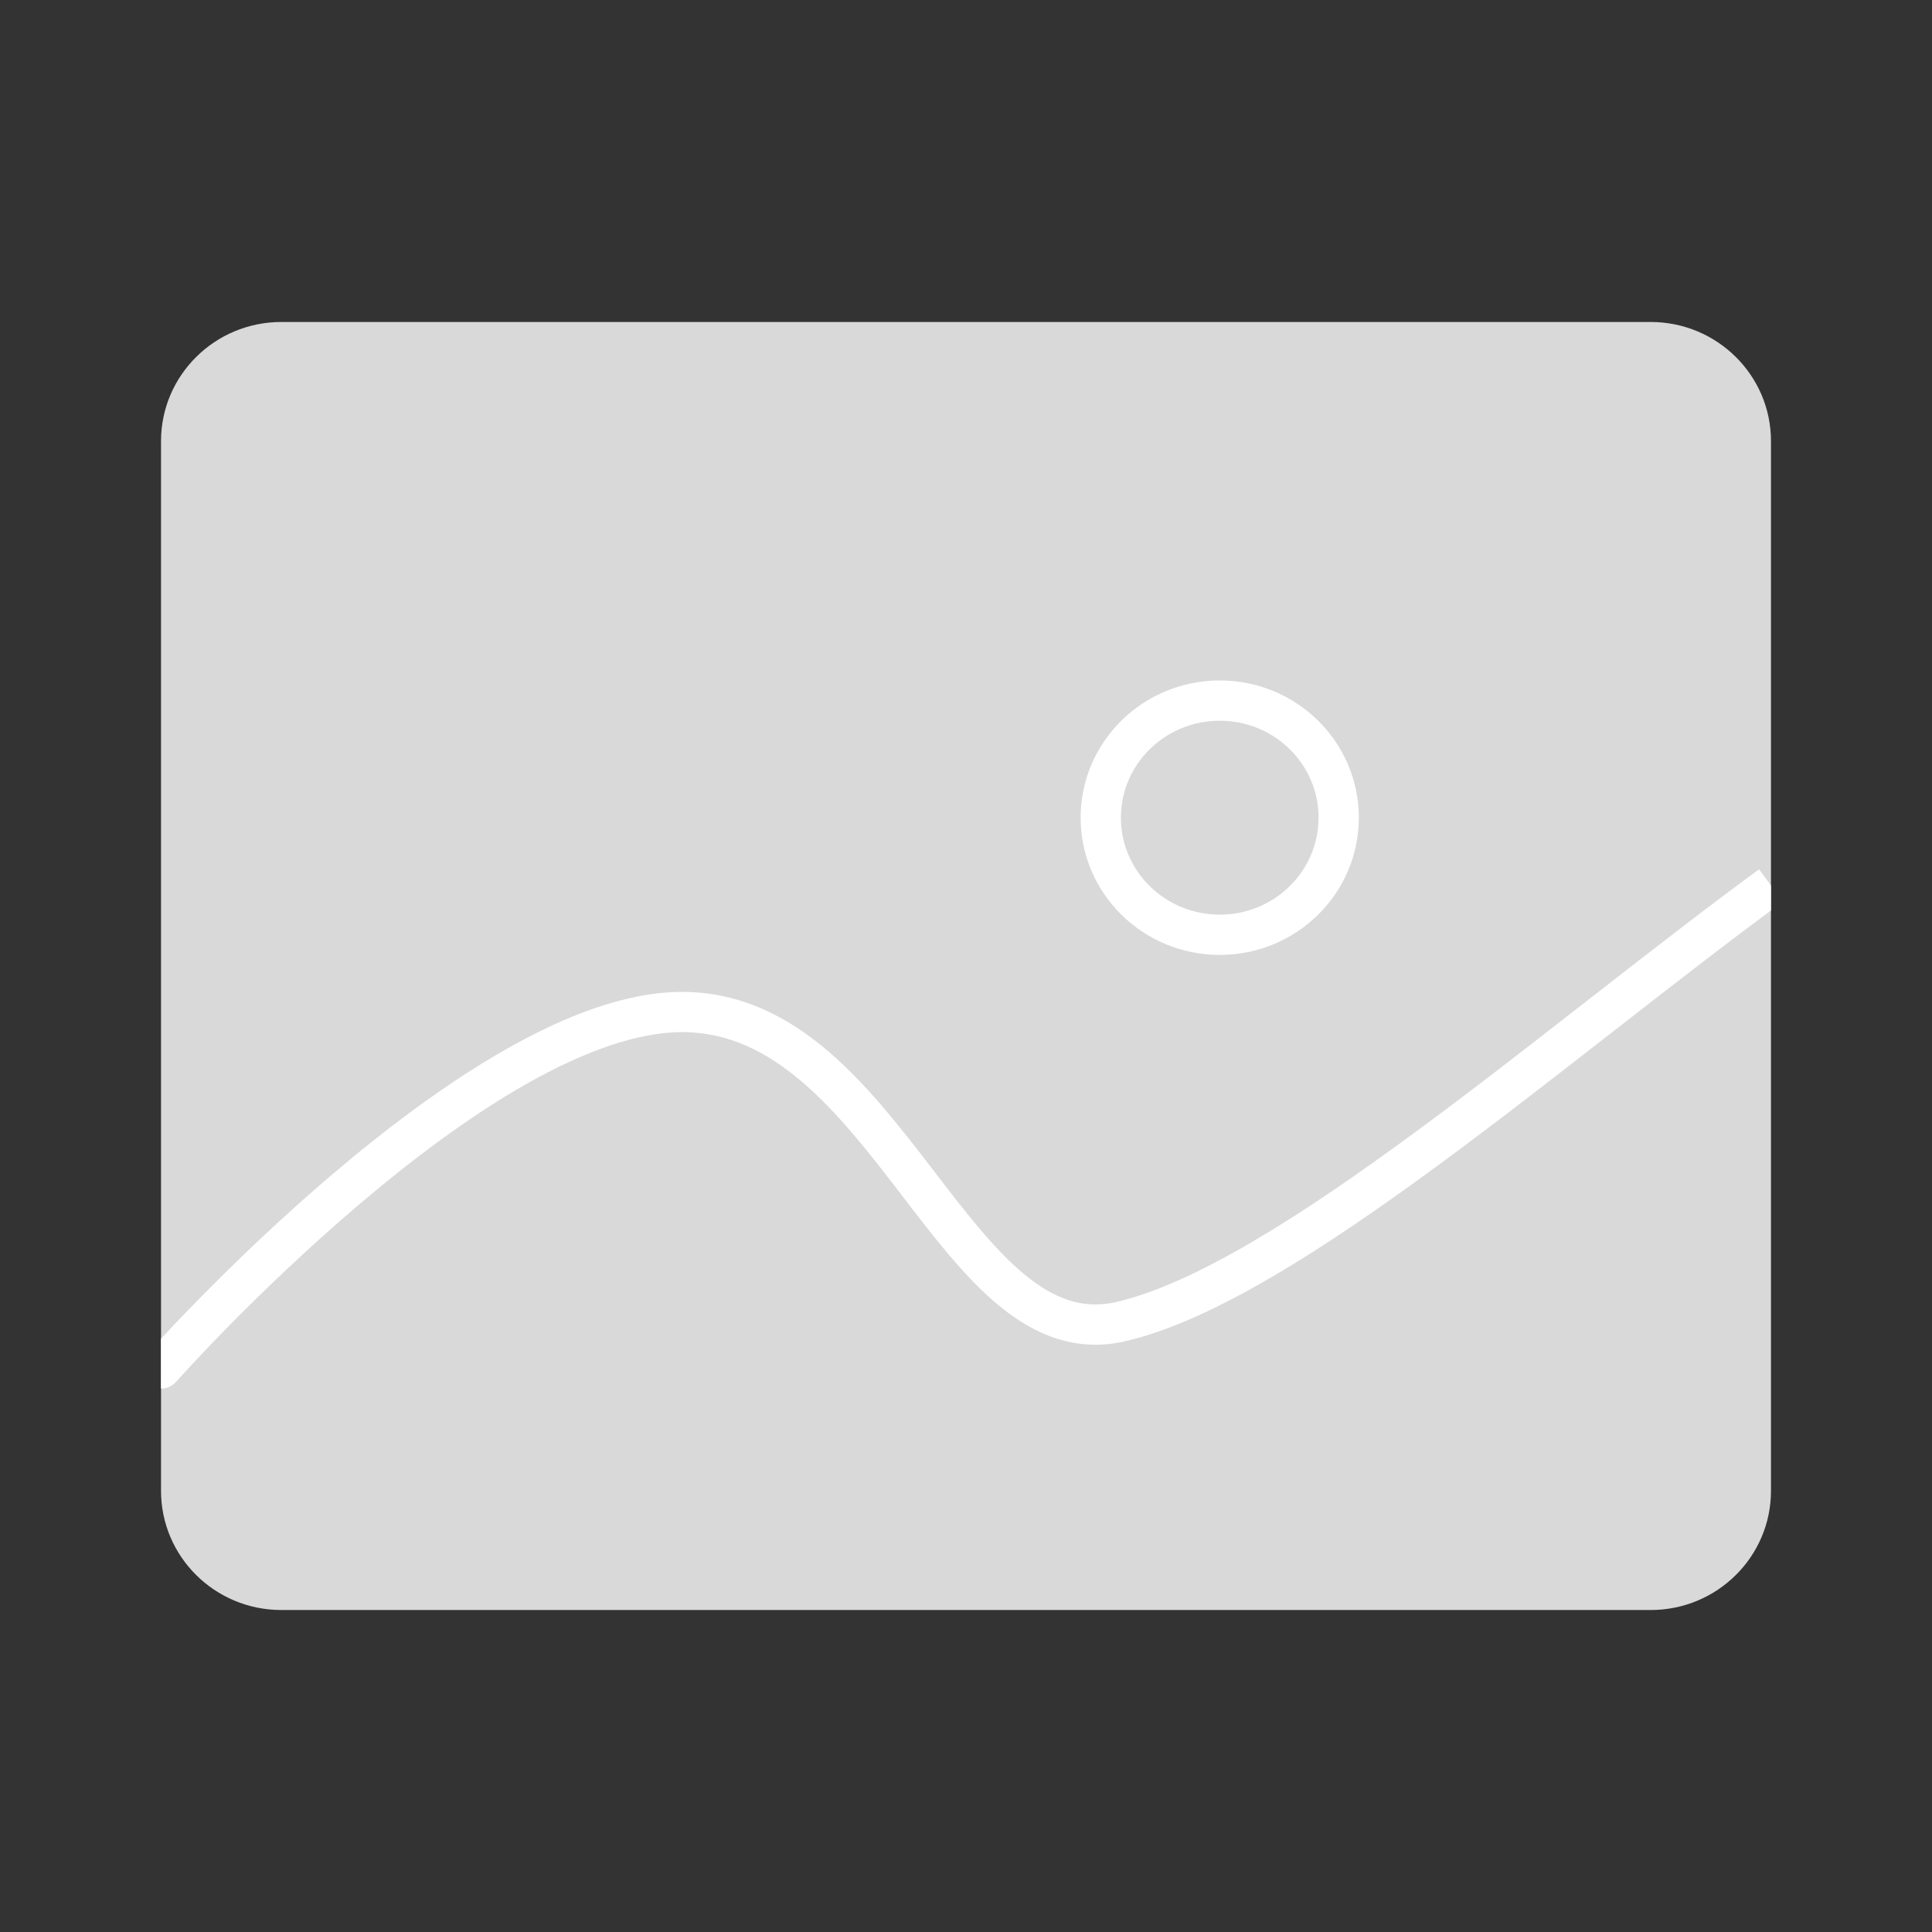 <svg width="32" height="32" viewBox="0 0 32 32" fill="none" xmlns="http://www.w3.org/2000/svg">
<rect x="0" y="0" width="32" height="32" fill="#333333" stroke="none"/>
<g clip-path="url(#clip0_2899_12516)">
<path d="M27.34 5.333H4.66C3.559 5.333 2.667 6.217 2.667 7.307V24.693C2.667 25.783 3.559 26.667 4.66 26.667H27.34C28.441 26.667 29.333 25.783 29.333 24.693V7.307C29.333 6.217 28.441 5.333 27.34 5.333Z" fill="#D9D9D9"/>
<path d="M2.417 22.445C2.295 22.583 2.308 22.794 2.445 22.916C2.583 23.038 2.794 23.025 2.916 22.888L2.417 22.445ZM2.667 22.666C2.916 22.888 2.916 22.888 2.916 22.888C2.916 22.888 2.916 22.888 2.916 22.888C2.916 22.887 2.916 22.887 2.917 22.887C2.917 22.886 2.918 22.885 2.919 22.884C2.921 22.881 2.925 22.877 2.93 22.872C2.94 22.861 2.954 22.845 2.973 22.824C3.012 22.781 3.069 22.718 3.144 22.638C3.293 22.478 3.509 22.248 3.78 21.973C4.322 21.422 5.08 20.688 5.94 19.956C6.802 19.223 7.761 18.498 8.707 17.96C9.661 17.419 10.564 17.088 11.324 17.095L11.33 16.429C10.394 16.42 9.366 16.819 8.378 17.381C7.382 17.947 6.387 18.701 5.508 19.448C4.628 20.196 3.856 20.945 3.305 21.506C3.029 21.786 2.808 22.02 2.655 22.185C2.579 22.267 2.52 22.332 2.48 22.376C2.459 22.398 2.444 22.415 2.434 22.427C2.428 22.433 2.424 22.437 2.422 22.44C2.42 22.442 2.419 22.443 2.418 22.444C2.418 22.444 2.418 22.445 2.418 22.445C2.417 22.445 2.417 22.445 2.417 22.445C2.417 22.445 2.417 22.445 2.667 22.666ZM11.324 17.095C12.069 17.102 12.701 17.42 13.287 17.921C13.878 18.426 14.399 19.097 14.924 19.781C15.437 20.45 15.962 21.143 16.54 21.62C17.131 22.108 17.819 22.406 18.642 22.214L18.491 21.565C17.939 21.693 17.459 21.515 16.965 21.106C16.458 20.687 15.981 20.064 15.453 19.375C14.935 18.702 14.374 17.973 13.72 17.414C13.059 16.849 12.282 16.438 11.33 16.429L11.324 17.095ZM18.642 22.214C19.378 22.043 20.205 21.655 21.075 21.145C21.949 20.634 22.885 19.988 23.84 19.286C24.796 18.583 25.776 17.819 26.737 17.07C27.7 16.32 28.643 15.585 29.53 14.935L29.136 14.398C28.239 15.054 27.288 15.796 26.327 16.544C25.365 17.294 24.392 18.053 23.445 18.749C22.498 19.445 21.584 20.076 20.739 20.57C19.89 21.067 19.13 21.416 18.491 21.565L18.642 22.214Z" fill="white"/>
<path d="M20.203 15.483C21.291 15.483 22.173 14.614 22.173 13.543C22.173 12.472 21.291 11.604 20.203 11.604C19.115 11.604 18.232 12.472 18.232 13.543C18.232 14.614 19.115 15.483 20.203 15.483Z" stroke="white" stroke-width="0.667" stroke-miterlimit="10"/>
</g>
<defs>
<clipPath id="clip0_2899_12516">
<rect width="26.667" height="21.333" fill="white" transform="translate(2.666 5.333)"/>
</clipPath>
</defs>
</svg>
